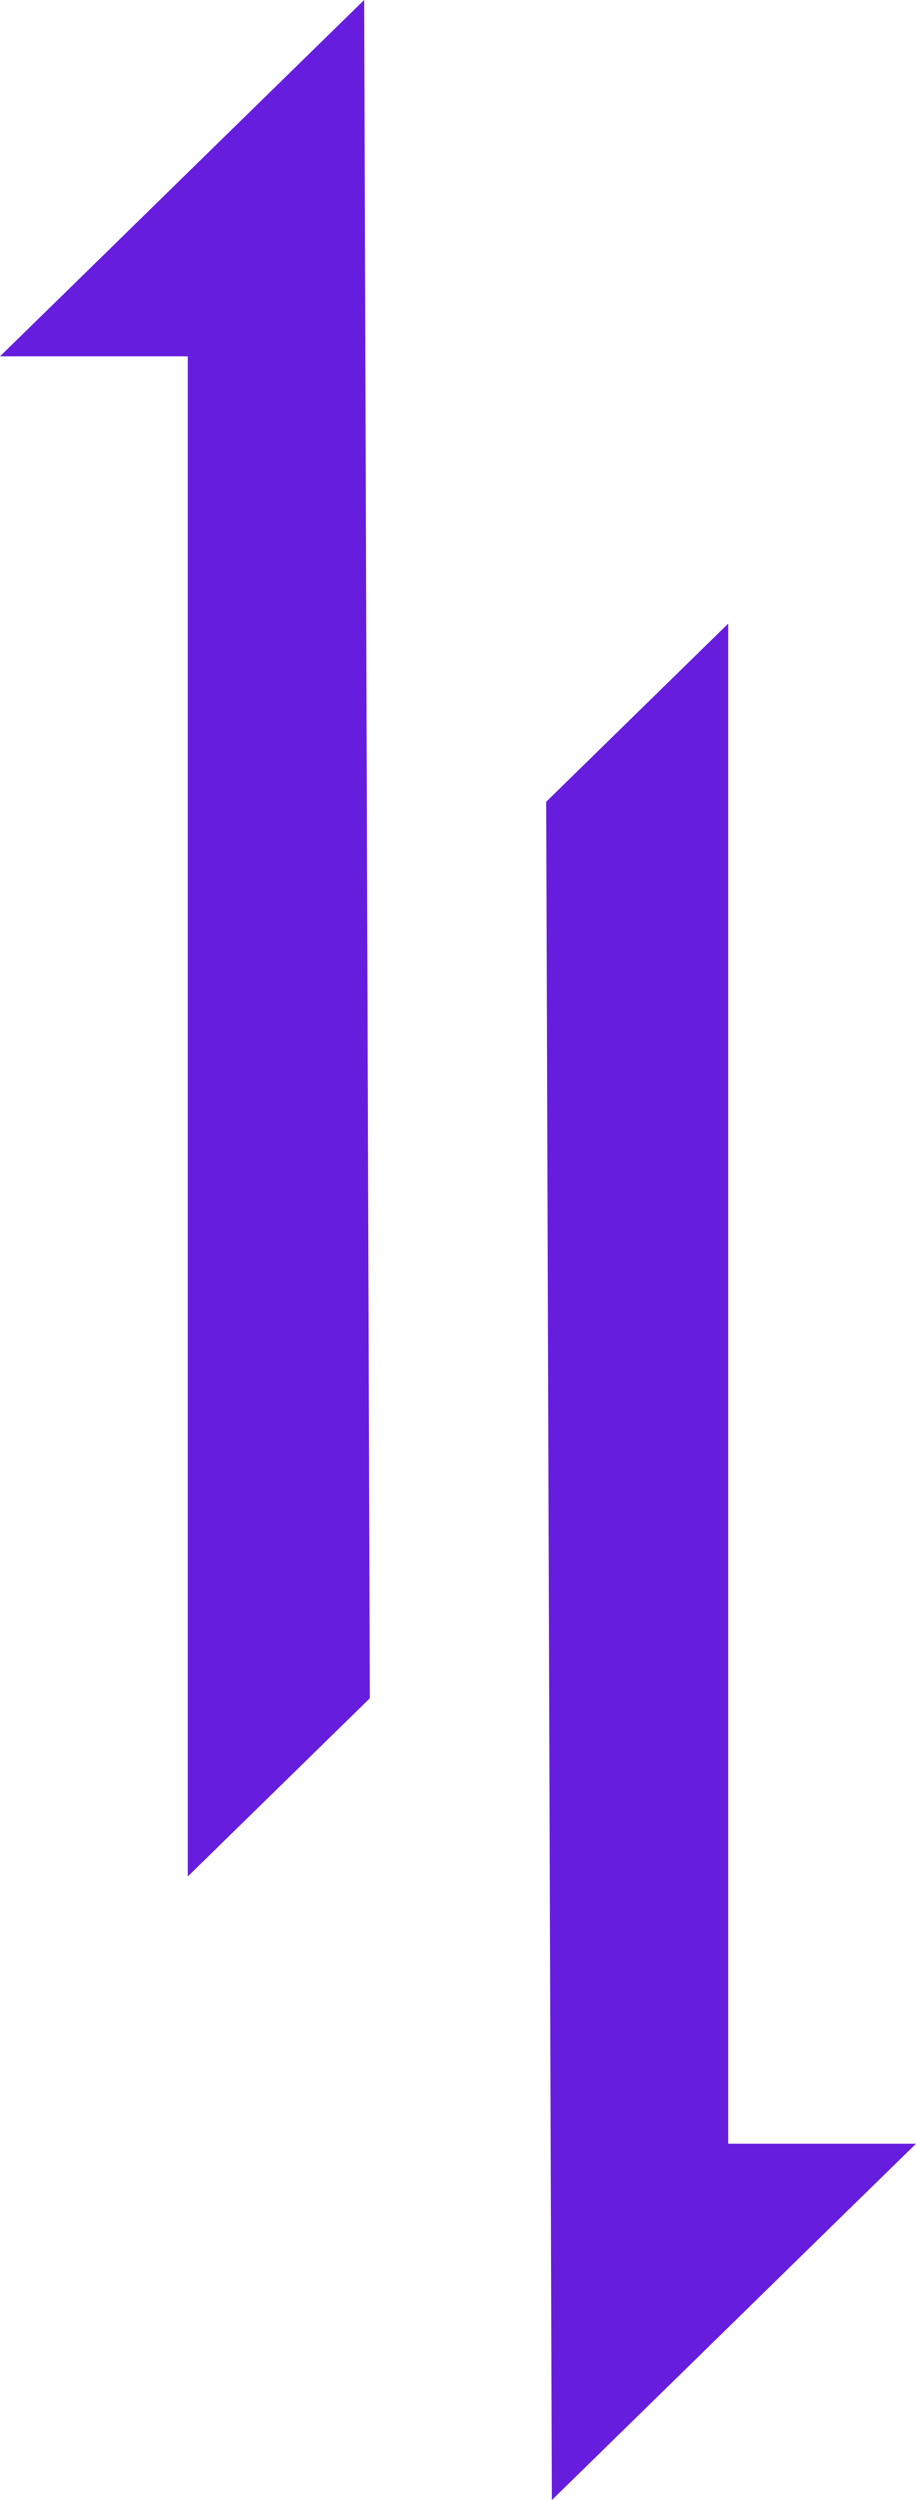 <svg width="11" height="30" viewBox="0 0 11 30" fill="none" xmlns="http://www.w3.org/2000/svg">
<path d="M2.255 20.312L2.255 4.276H1.298H0L0.957 3.341L2.528 1.804L4.373 1.54227e-06L4.441 20.379L3.348 21.448L2.255 22.517V20.312Z" fill="#671DDE"/>
<path d="M8.745 9.688L8.745 25.724H9.702H11L10.043 26.659L8.472 28.196L6.627 30L6.559 9.621L7.652 8.552L8.745 7.483V9.688Z" fill="#671DDE"/>
</svg>
